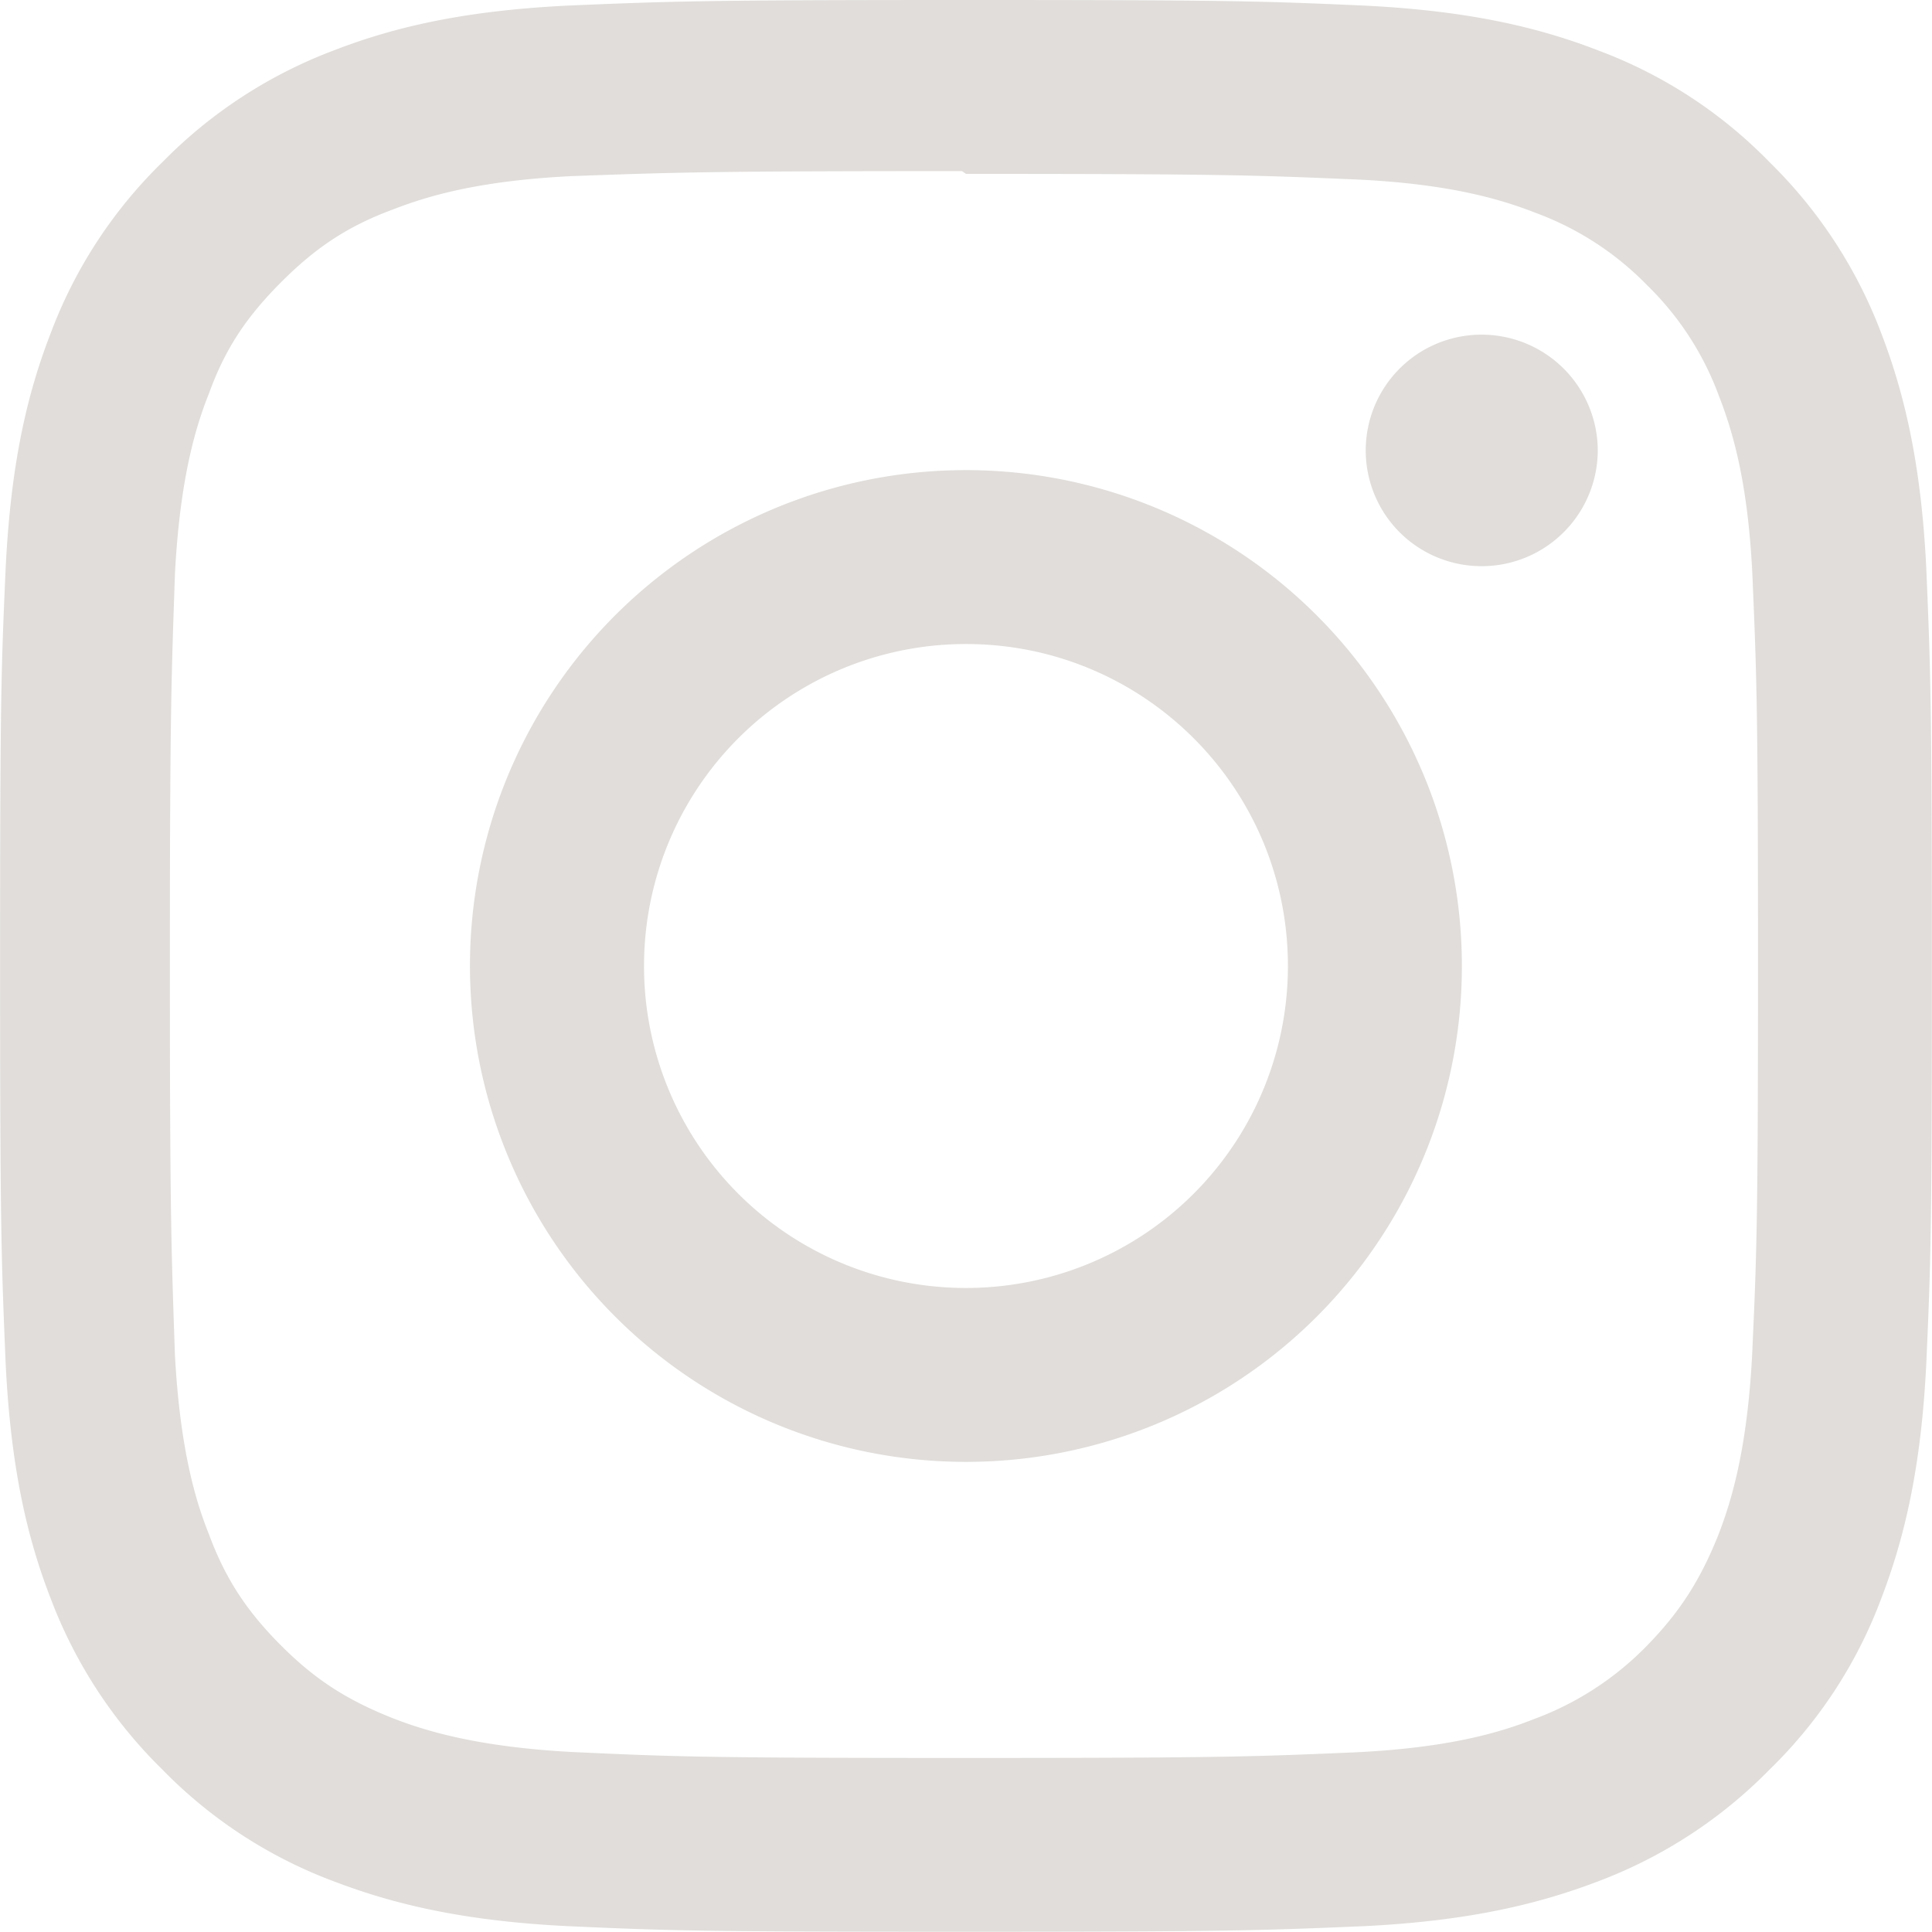 <svg width="38" height="38" fill="none" xmlns="http://www.w3.org/2000/svg"><path d="M19 0c-5.165 0-5.809.025-7.83.11-2.029.1-3.402.415-4.613.885a9.318 9.318 0 00-3.364 2.196A9.211 9.211 0 00.997 6.555C.527 7.766.212 9.139.112 11.168c-.091 2.023-.11 2.665-.11 7.83 0 5.164.025 5.808.11 7.829.1 2.023.415 3.402.885 4.613a9.318 9.318 0 002.196 3.364A9.21 9.21 0 006.557 37c1.211.464 2.59.785 4.613.885 2.023.091 2.665.11 7.83.11 5.164 0 5.808-.025 7.829-.11 2.023-.1 3.402-.422 4.613-.885a9.318 9.318 0 003.364-2.196 9.163 9.163 0 002.196-3.364c.464-1.211.785-2.59.885-4.613.091-2.023.11-2.665.11-7.83 0-5.164-.025-5.807-.11-7.829-.1-2.023-.422-3.409-.885-4.613a9.319 9.319 0 00-2.196-3.364A9.163 9.163 0 0031.442.995C30.231.525 28.852.21 26.83.11 24.806.02 24.164 0 18.999 0zm0 3.42c5.071 0 5.677.025 7.681.11 1.85.087 2.857.396 3.525.657.826.305 1.575.79 2.19 1.422a5.857 5.857 0 011.415 2.183c.261.669.57 1.676.657 3.525.085 2.004.11 2.611.11 7.682 0 5.07-.025 5.677-.117 7.682-.1 1.849-.409 2.856-.669 3.524-.36.892-.76 1.516-1.424 2.19a5.995 5.995 0 01-2.19 1.415c-.66.262-1.68.57-3.537.657-2.015.086-2.609.11-7.694.11-5.084 0-5.677-.024-7.695-.117-1.849-.1-2.869-.408-3.537-.669-.903-.36-1.521-.76-2.184-1.423-.669-.669-1.094-1.305-1.421-2.19-.266-.66-.57-1.682-.67-3.538-.067-1.991-.099-2.609-.099-7.67 0-5.058.032-5.677.1-7.693.099-1.857.403-2.875.669-3.538.327-.904.754-1.521 1.42-2.19.662-.661 1.282-1.089 2.185-1.424.668-.26 1.663-.568 3.52-.661 2.015-.072 2.609-.099 7.686-.099L19 3.42zm0 5.827a9.75 9.75 0 00-9.012 13.486A9.749 9.749 0 0019 28.753 9.748 9.748 0 0028.753 19 9.75 9.75 0 0019 9.247zm0 16.086A6.329 6.329 0 0112.667 19 6.33 6.33 0 0119 12.667c3.5 0 6.332 2.832 6.332 6.333A6.33 6.33 0 0119 25.333zM31.426 8.858a2.284 2.284 0 01-3.895 1.613 2.277 2.277 0 01.739-3.716 2.285 2.285 0 013.156 2.103z" fill="#E0DDDA"/></svg>